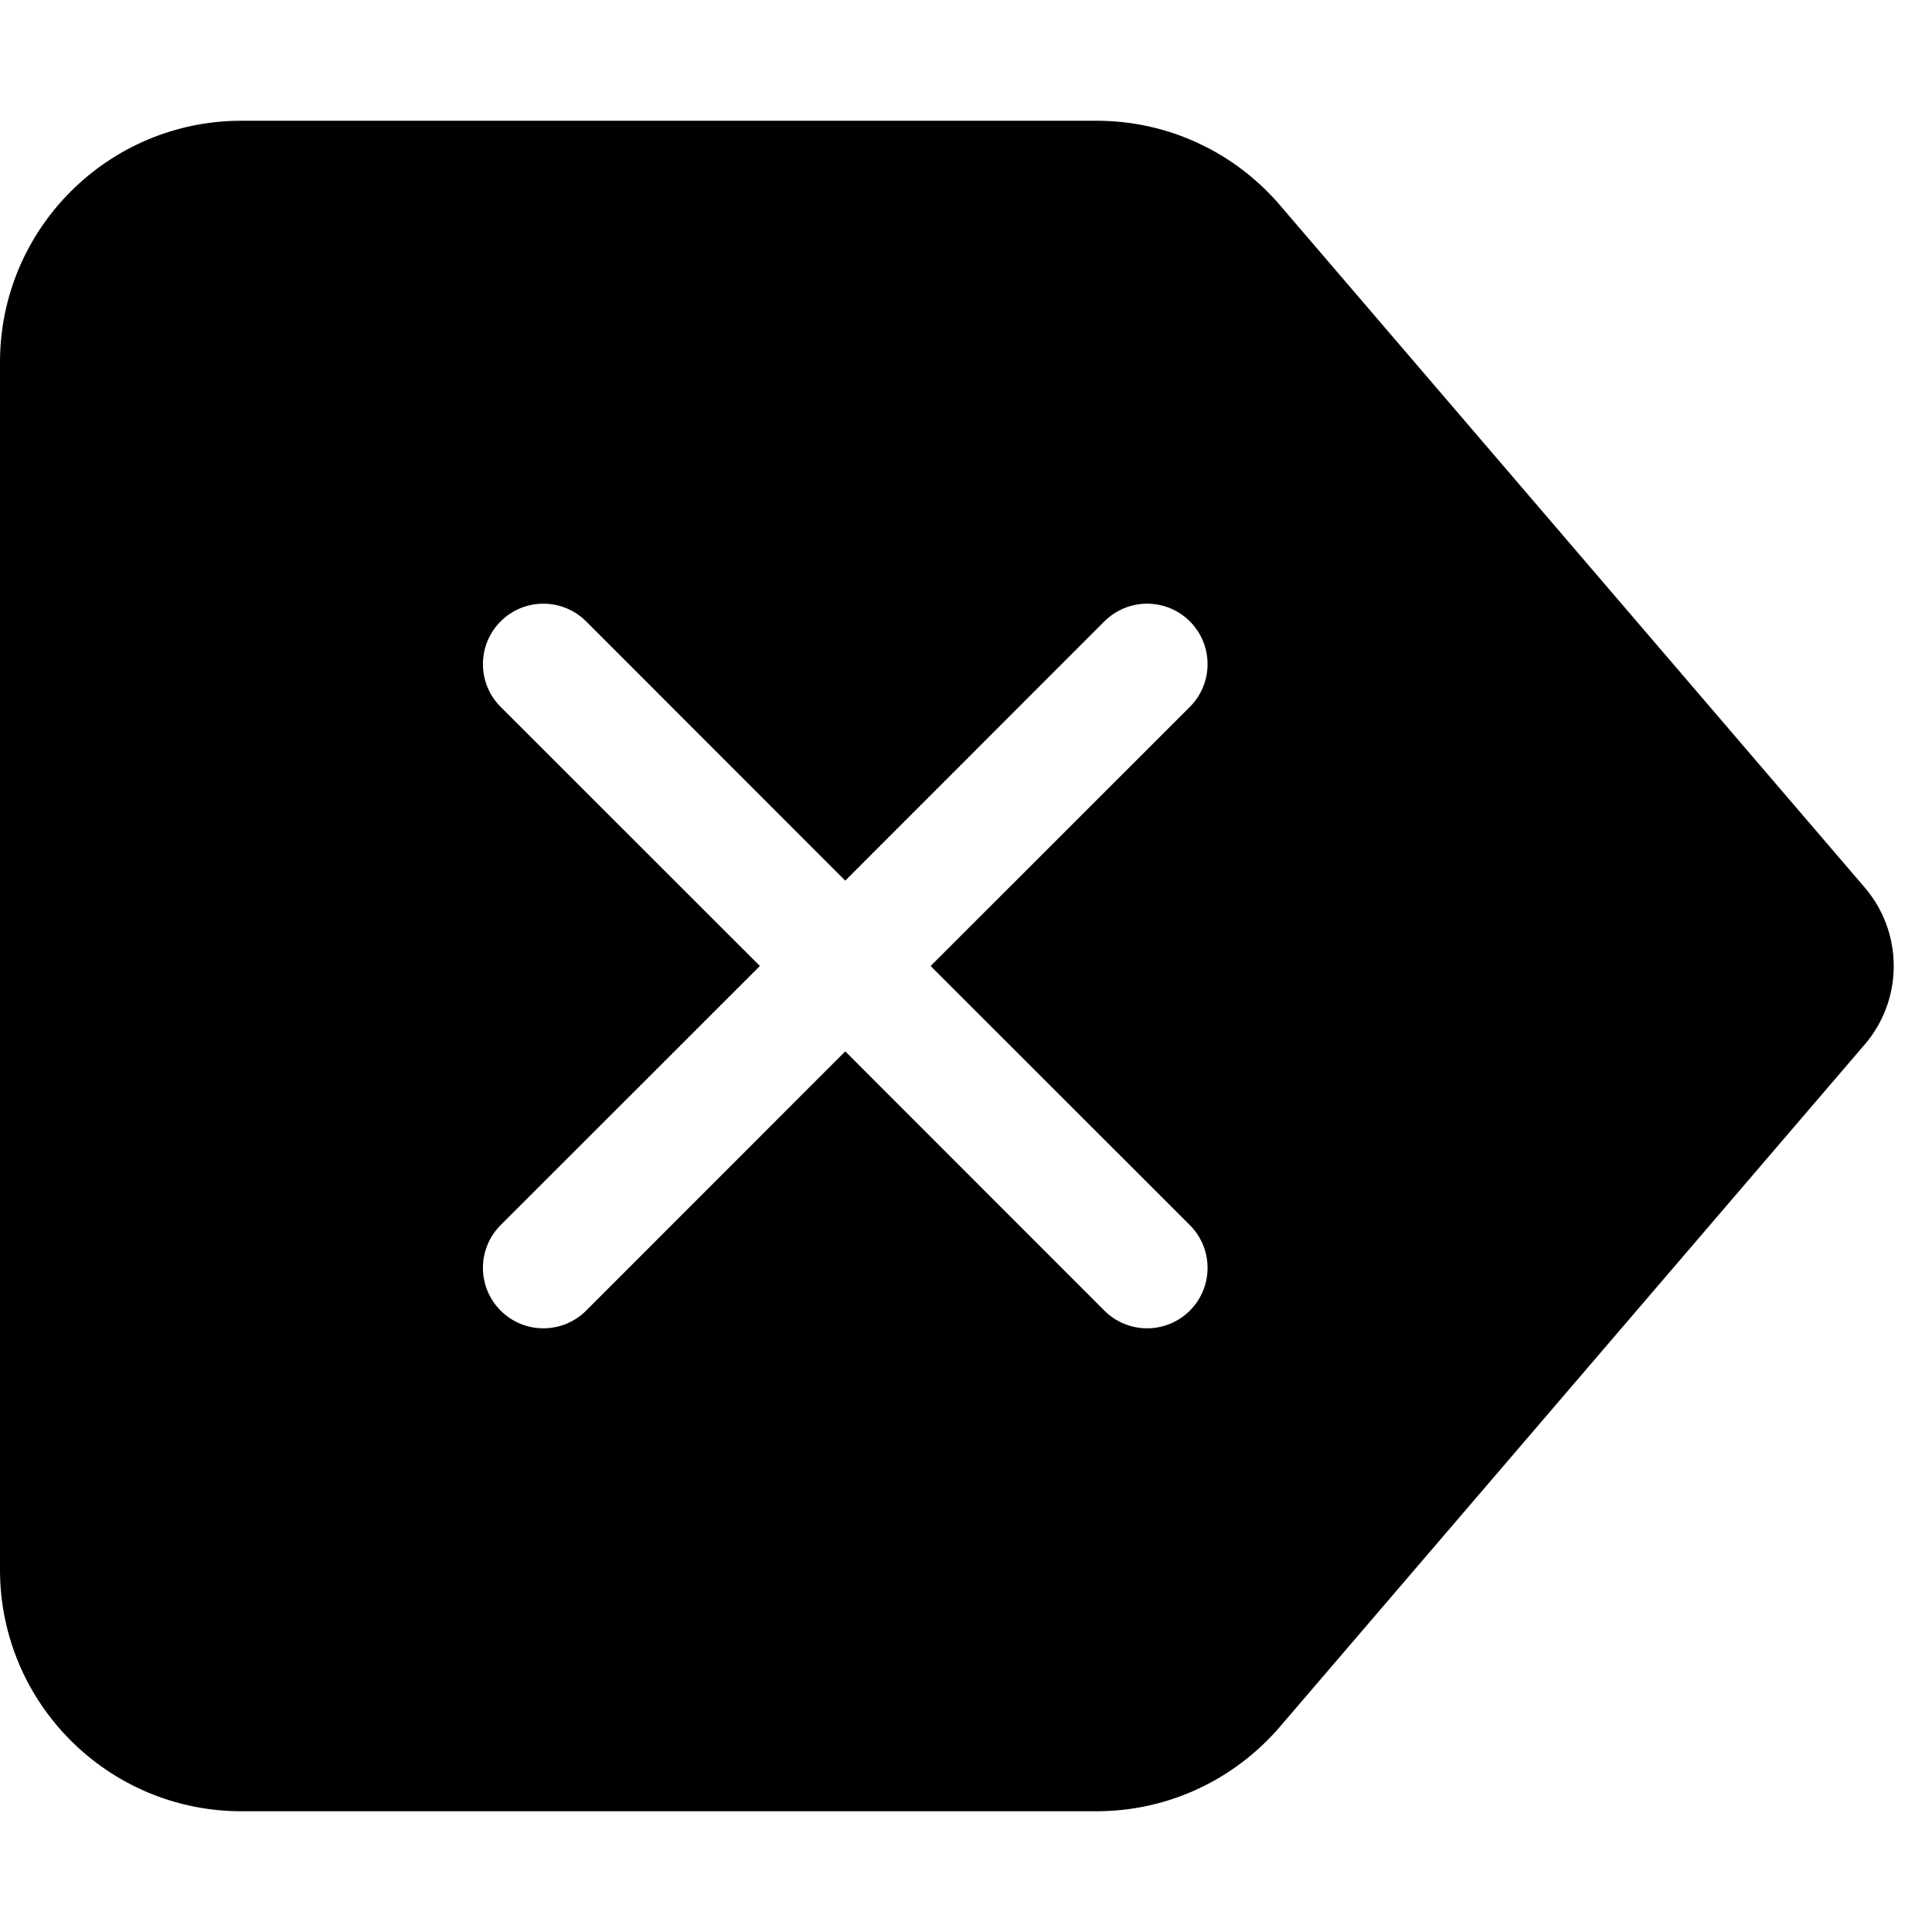 <!-- Generated by IcoMoon.io -->
<svg version="1.1" xmlns="http://www.w3.org/2000/svg" width="32" height="32" viewBox="0 0 32 32">
<title>backspace-reverse-fill</title>
<path d="M0 6c0-2.209 1.791-4 4-4v0h14.16c0 0 0.001 0 0.002 0 1.212 0 2.298 0.539 3.032 1.391l0.004 0.005 9.686 11.302c0.299 0.348 0.482 0.803 0.482 1.302s-0.182 0.954-0.484 1.305l0.002-0.003-9.684 11.298c-0.738 0.859-1.826 1.4-3.040 1.4-0 0-0 0-0 0h-14.16c-2.209 0-4-1.791-4-4v0-20zM19.708 11.708c0.181-0.181 0.293-0.431 0.293-0.708 0-0.553-0.448-1.001-1.001-1.001-0.276 0-0.527 0.112-0.708 0.293v0l-4.292 4.294-4.292-4.294c-0.181-0.181-0.431-0.293-0.708-0.293-0.553 0-1.001 0.448-1.001 1.001 0 0.277 0.112 0.527 0.293 0.708v0l4.294 4.292-4.294 4.292c-0.181 0.181-0.293 0.431-0.293 0.708 0 0.553 0.448 1.001 1.001 1.001 0.277 0 0.527-0.112 0.708-0.293v0l4.292-4.294 4.292 4.294c0.181 0.181 0.431 0.293 0.708 0.293 0.553 0 1.001-0.448 1.001-1.001 0-0.276-0.112-0.527-0.293-0.708v0l-4.294-4.292 4.294-4.292z"></path>
</svg>
